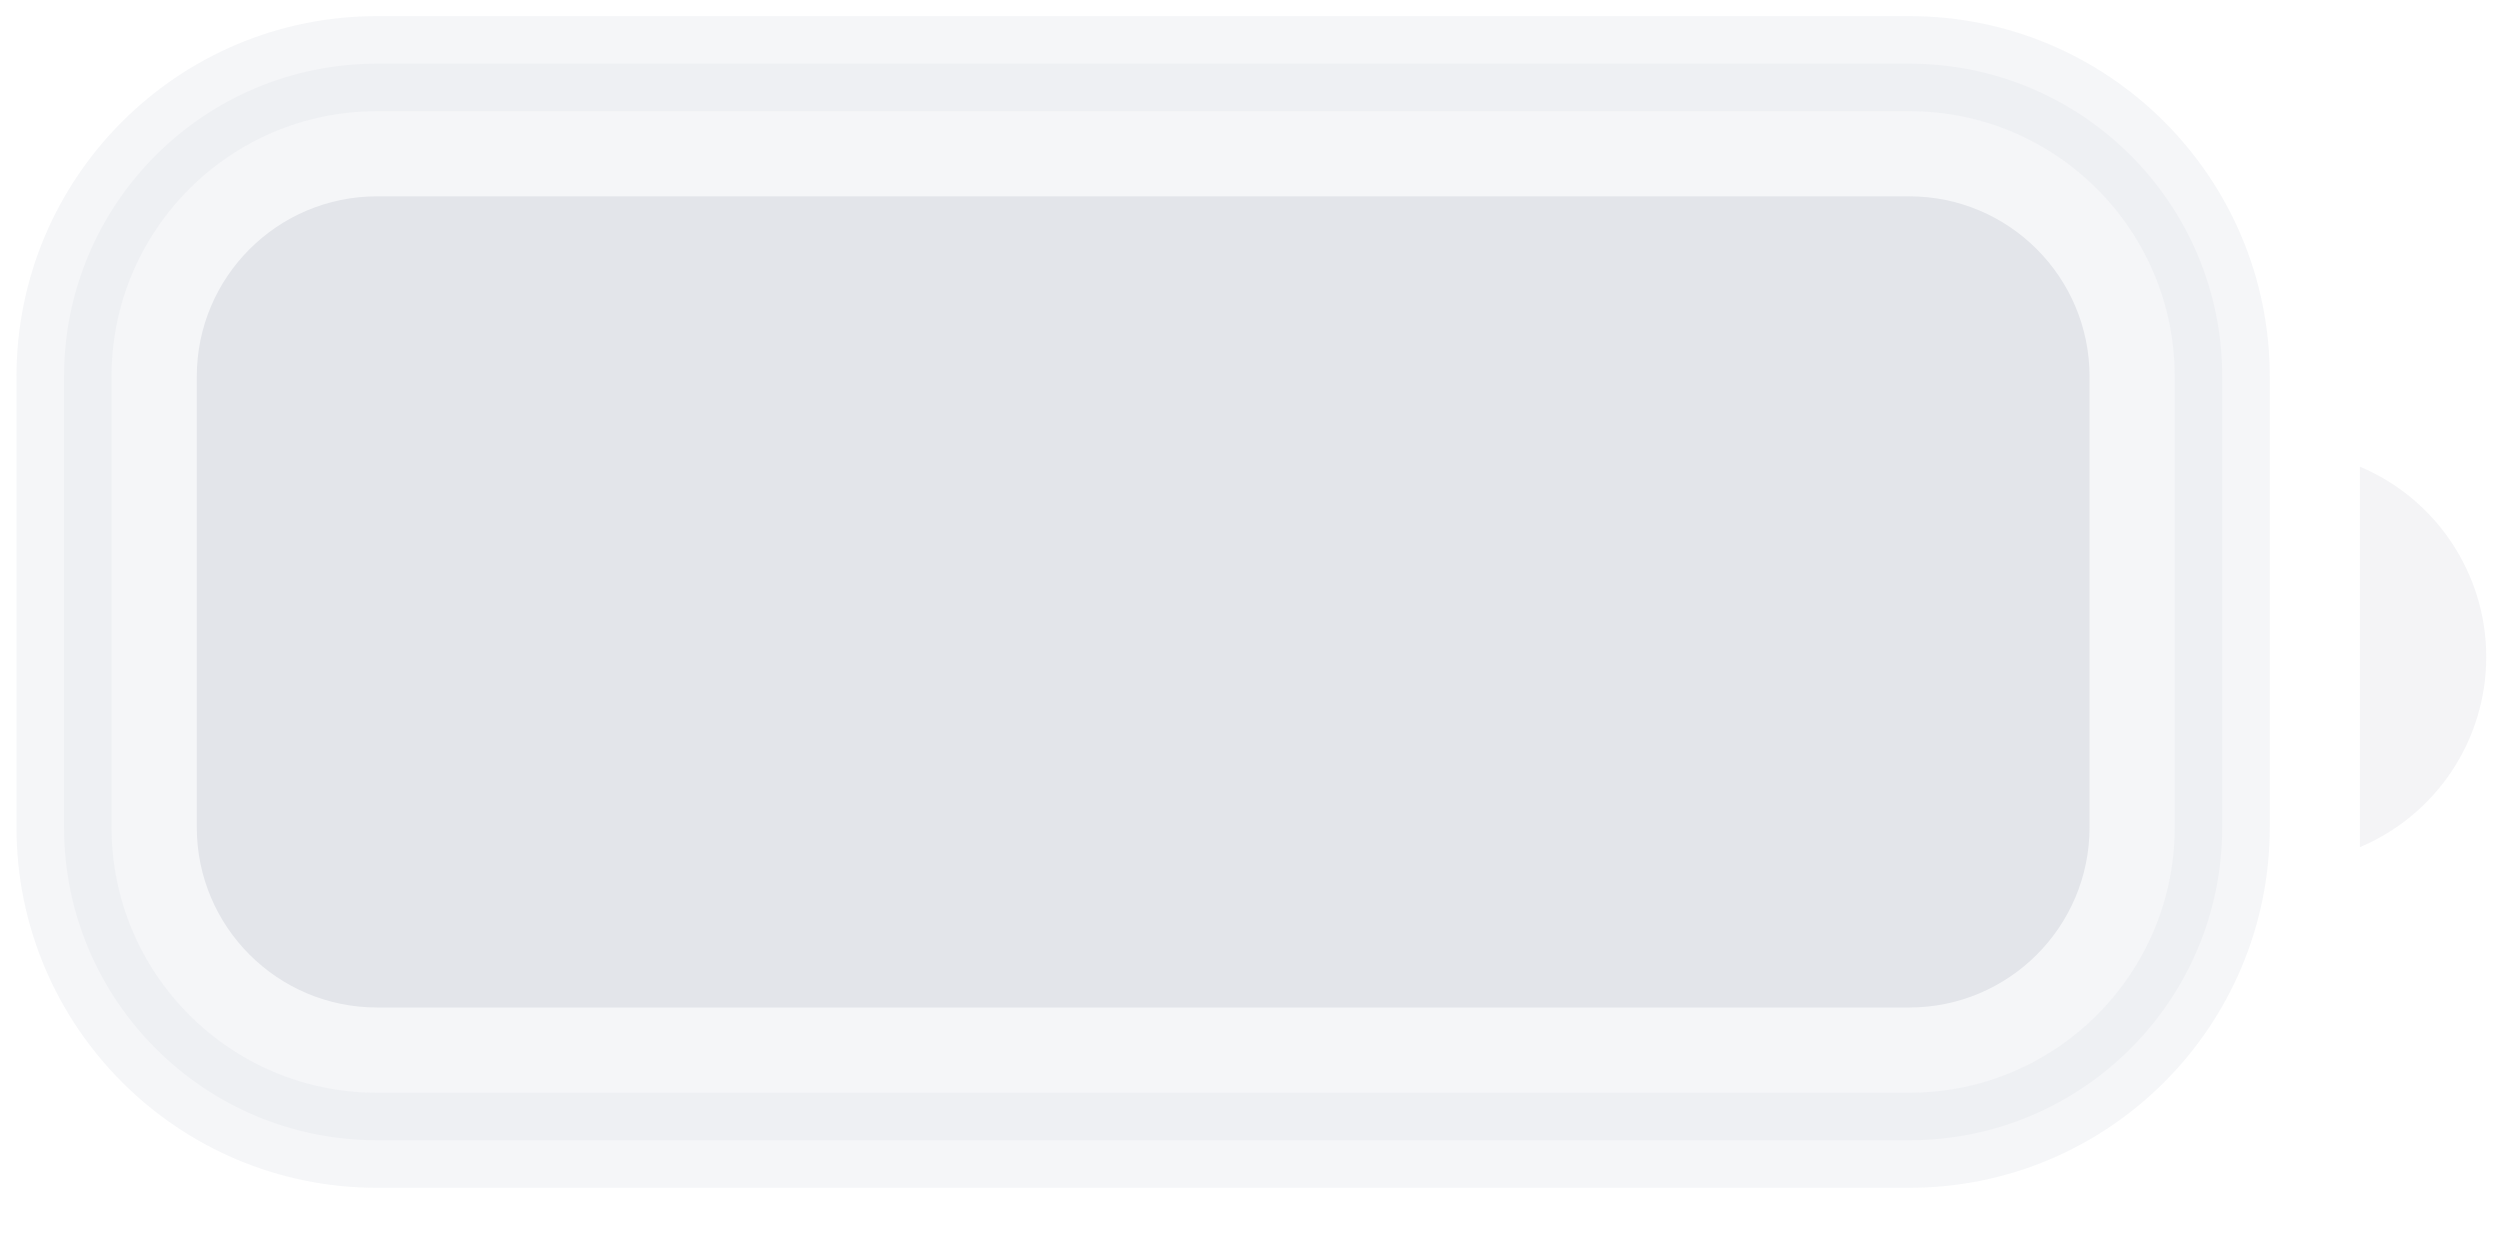 <svg width="28" height="14" viewBox="0 0 28 14" fill="none" xmlns="http://www.w3.org/2000/svg">
<path opacity="0.35" d="M0.717 4.218C0.717 2.282 2.287 0.713 4.223 0.713H21.384C23.32 0.713 24.889 2.282 24.889 4.218V9.265C24.889 11.201 23.32 12.771 21.384 12.771H4.223C2.287 12.771 0.717 11.201 0.717 9.265V4.218Z" fill="#E3E5EA" stroke="#E3E5EA" stroke-width="1.065"/>
<path opacity="0.4" d="M26.431 5.227V9.488C27.288 9.127 27.846 8.288 27.846 7.358C27.846 6.428 27.288 5.588 26.431 5.227Z" fill="#E3E5EA"/>
<path d="M2.204 4.218C2.204 3.103 3.108 2.199 4.223 2.199H21.384C22.499 2.199 23.403 3.103 23.403 4.218V9.265C23.403 10.38 22.499 11.284 21.384 11.284H4.223C3.108 11.284 2.204 10.38 2.204 9.265V4.218Z" fill="#E3E5EA"/>
</svg>
